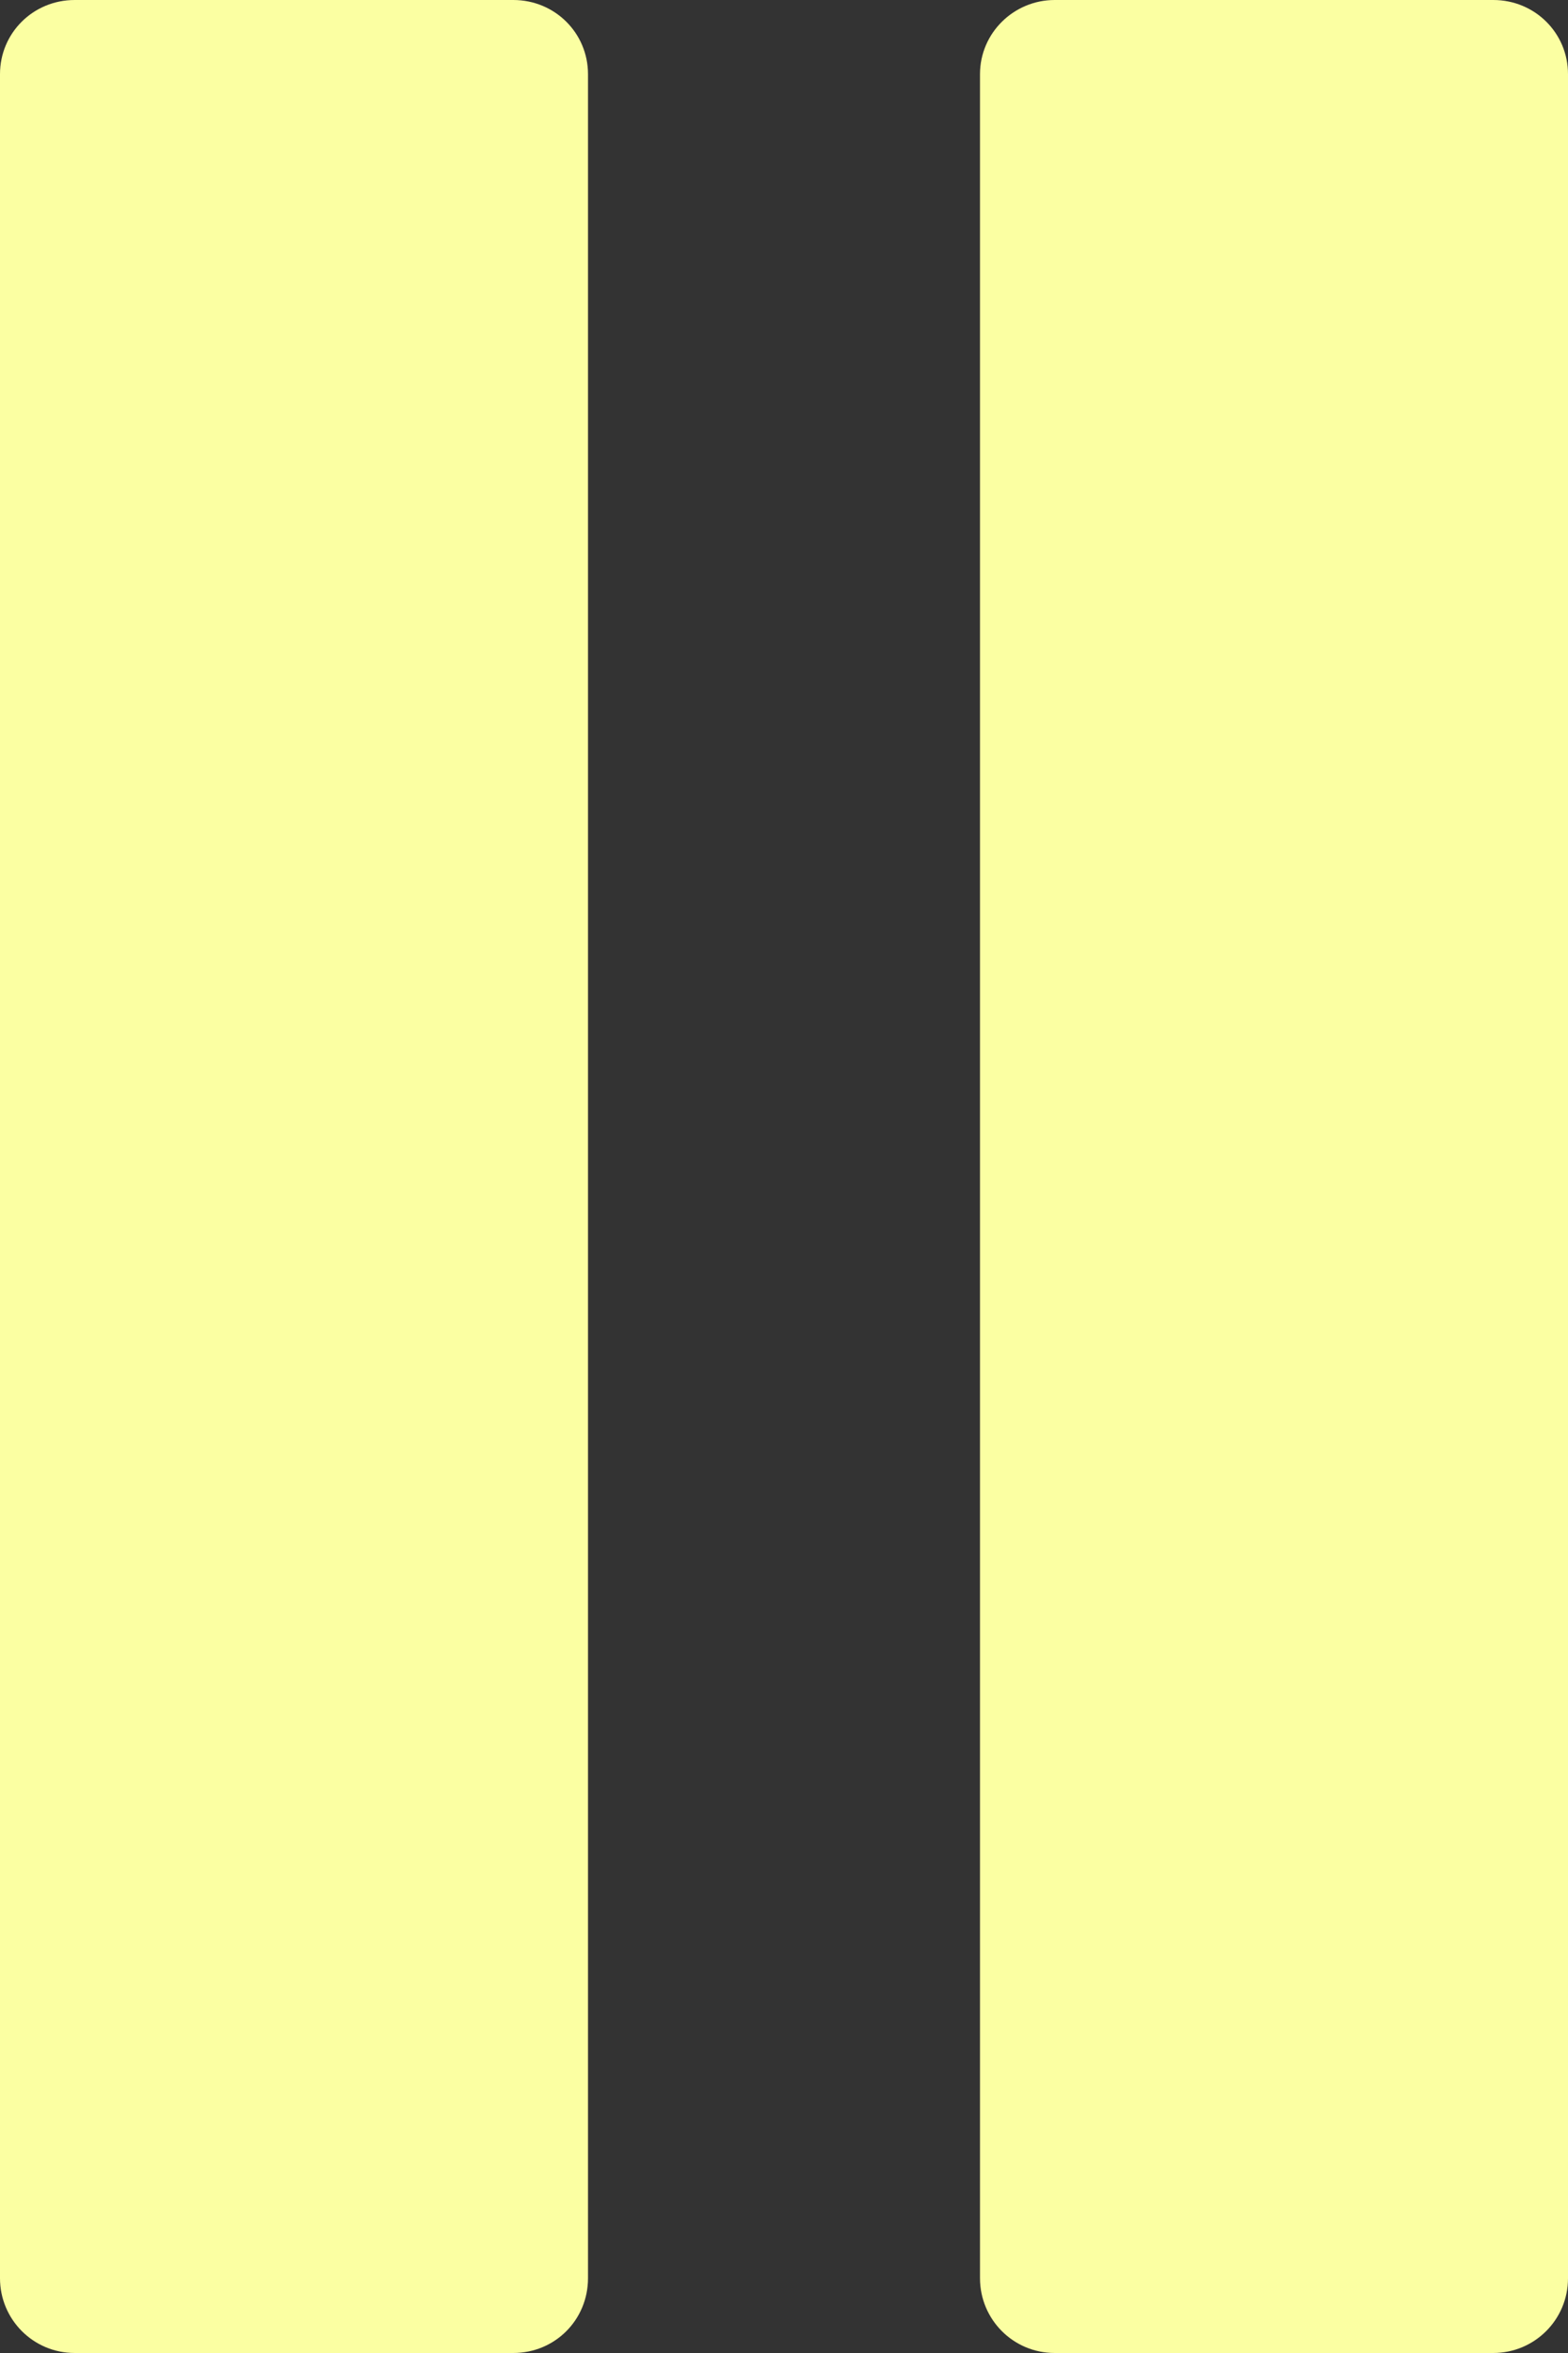 <?xml version="1.0" encoding="UTF-8"?>
<svg id="Layer_1" data-name="Layer 1" xmlns="http://www.w3.org/2000/svg" viewBox="0 0 256 384">
  <rect x="0" y="0" width="256" height="384" fill="#333333" stroke="none"/>
  <defs>
    <style>
      .cls-1 {
        fill: #fbffa2;
      }
    </style>
  </defs>
  <path class="cls-1" d="M96,371.8V12.1c0-6.7-5.4-12.1-12.2-12.1H12.2C5.4,0,0,5.4,0,12.1v359.7c0,6.7,5.4,12.2,12.2,12.2h71.6c6.8,0,12.2-5.4,12.2-12.2Z"/>
  <path class="cls-1" d="M243.8,0h-71.6c-6.7,0-12.2,5.4-12.2,12.1v359.7c0,6.7,5.4,12.2,12.2,12.2h71.6c6.7,0,12.2-5.4,12.2-12.2V12.1c0-6.7-5.4-12.1-12.2-12.1Z"/>
</svg>